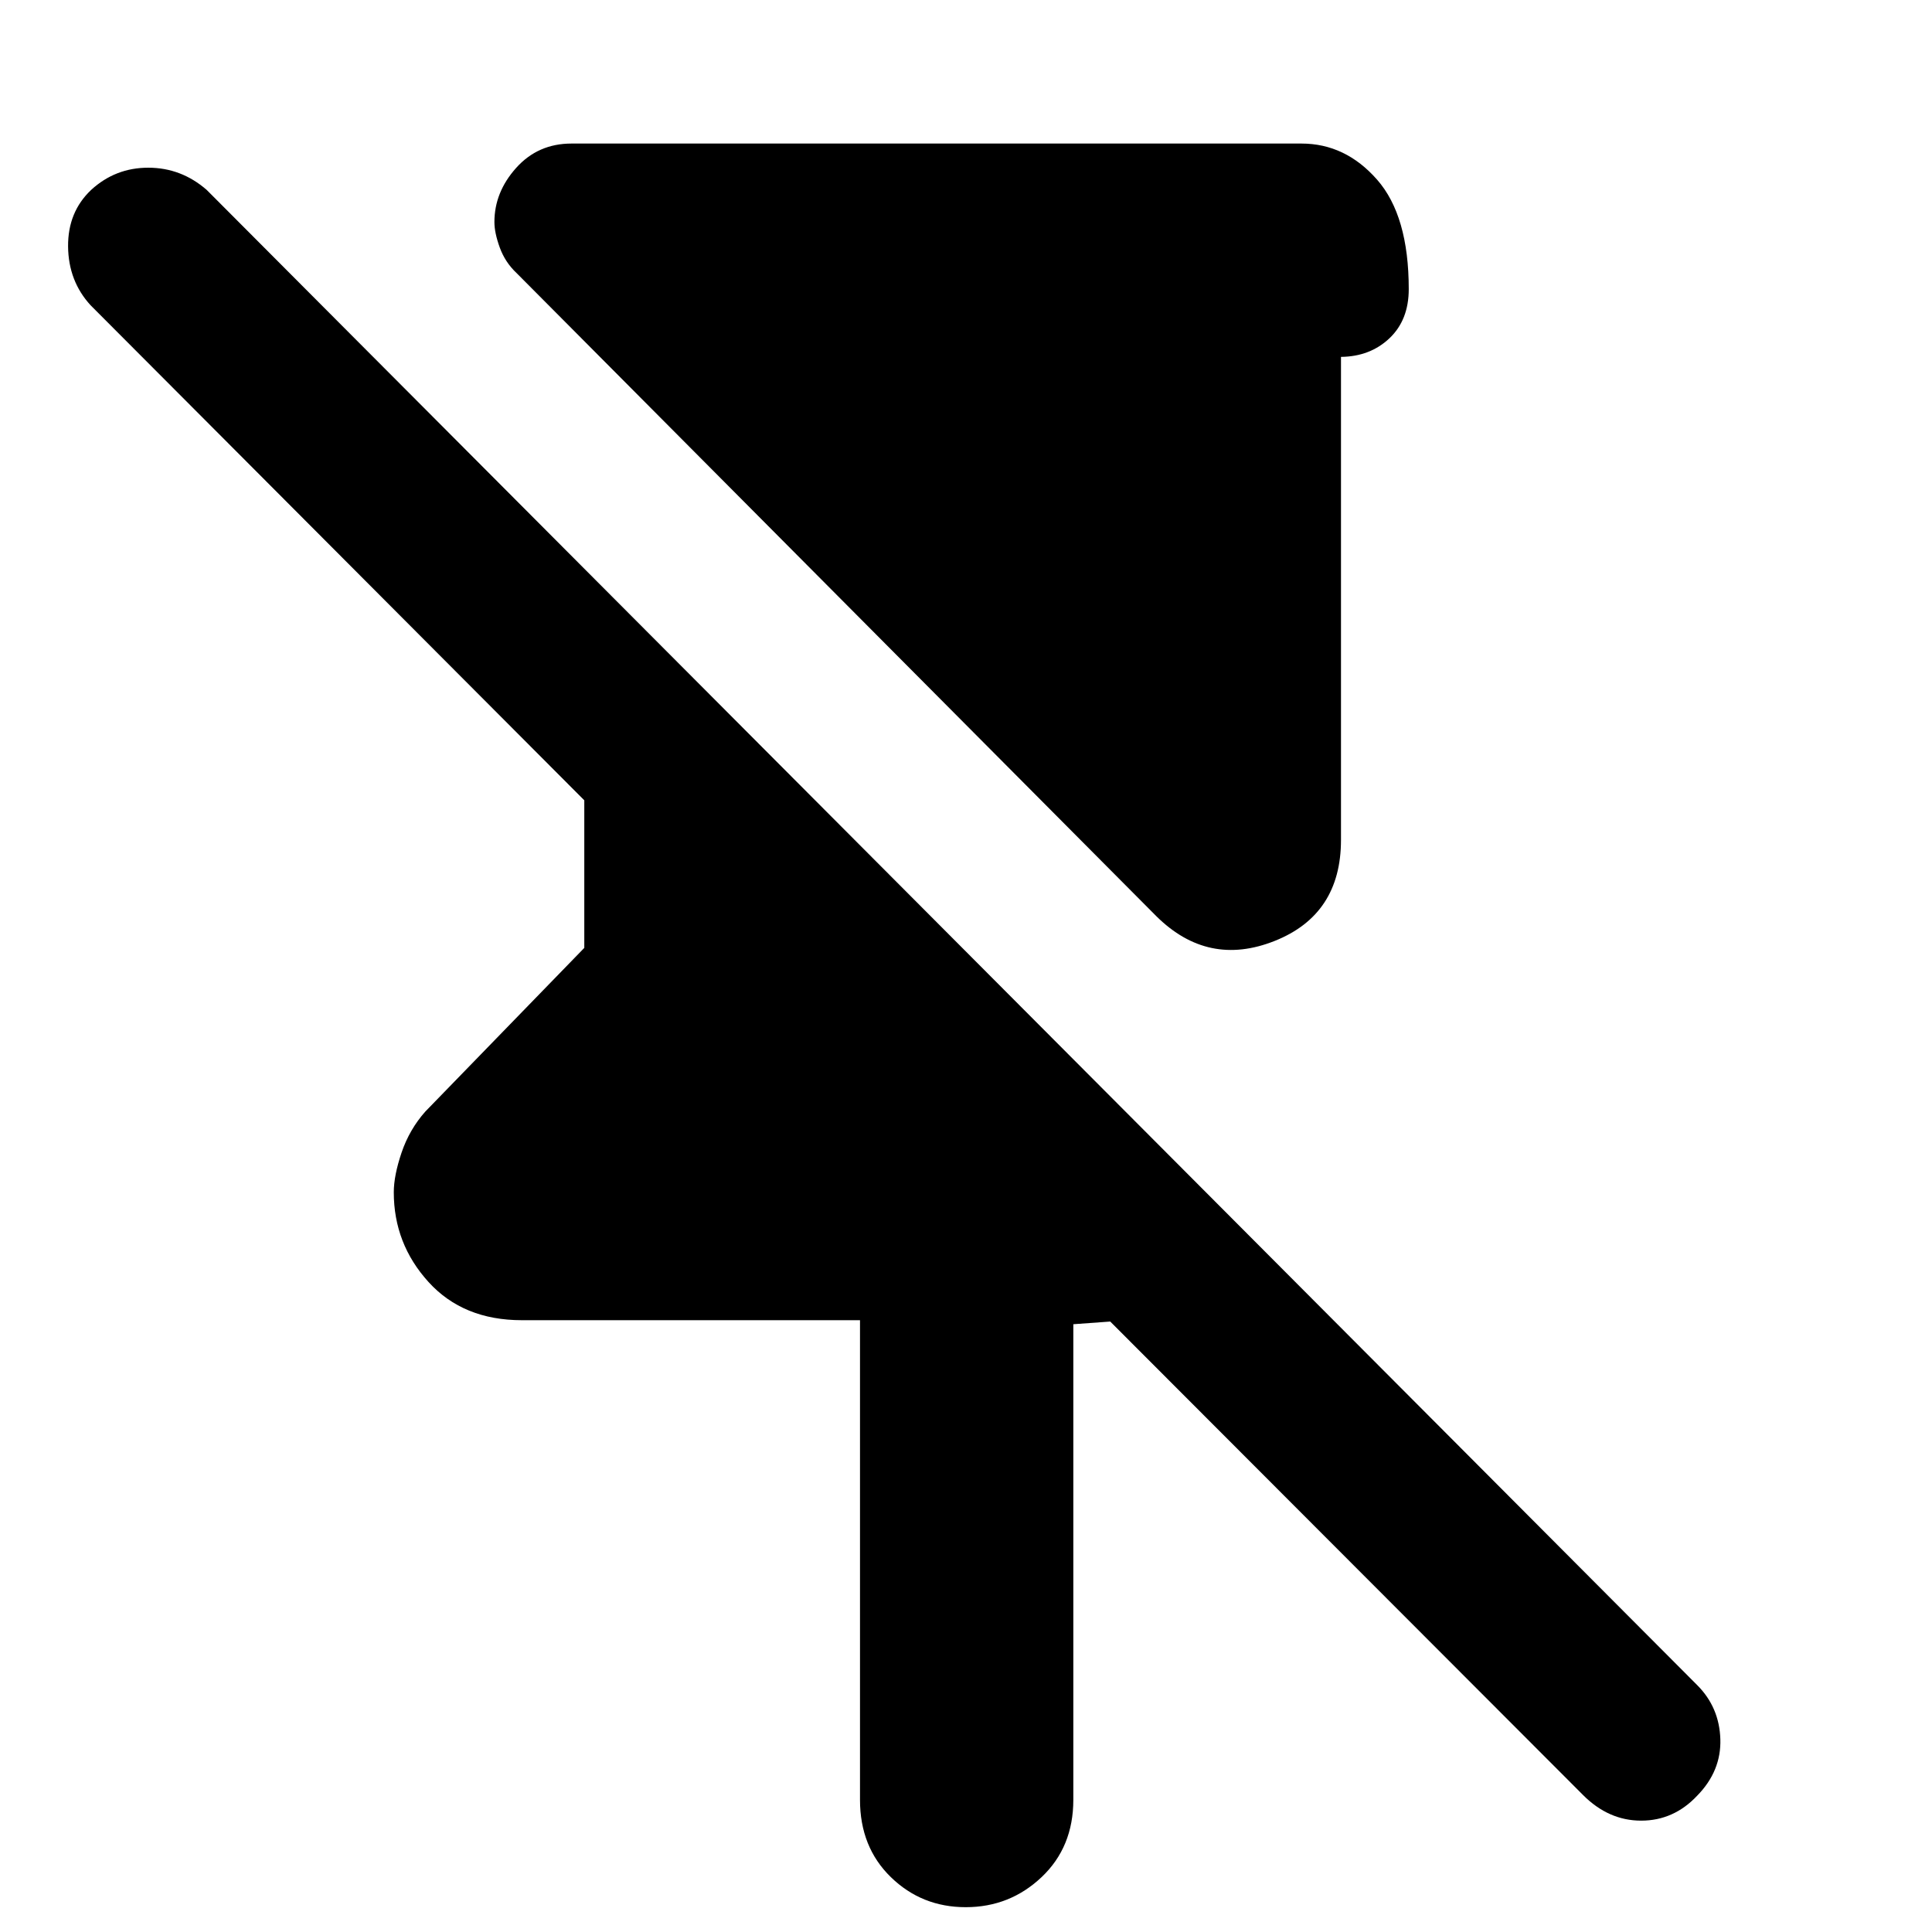<svg xmlns="http://www.w3.org/2000/svg" height="40" viewBox="0 -960 960 960" width="40"><path d="m574.67-504.66-318-319.67q-5.67-5.34-8.34-12.67-2.66-7.33-2.66-12.67 0-14.86 10.83-26.93t27.5-12.07h362.67q21.83 0 37.58 17.92T700-816.33q0 15.33-9.58 24.41-9.59 9.09-24.09 9.25v240.01q0 37.12-33 50.22-33 13.11-58.66-12.22ZM427.33-65.67V-304h-168q-29.18 0-46.42-19-17.24-19-17.24-44.58 0-8.3 3.89-19.76 3.9-11.45 11.77-20.33l79-81.33v-73.33L45-808.33q-11-12-11.17-29.17-.16-17.17 11.5-28.17 12-11 28.34-11 16.33 0 29 11l740.66 743q11 11 11.5 26.84.5 15.83-11.5 28.09-11.66 12.41-27.83 12.41-16.17 0-28.83-12.67l-235-235.33-18.34 1.33v236.33q0 23.5-15.78 38.42-15.78 14.92-37.67 14.92-21.88 0-37.21-14.92-15.34-14.92-15.34-38.42Z"/></svg>